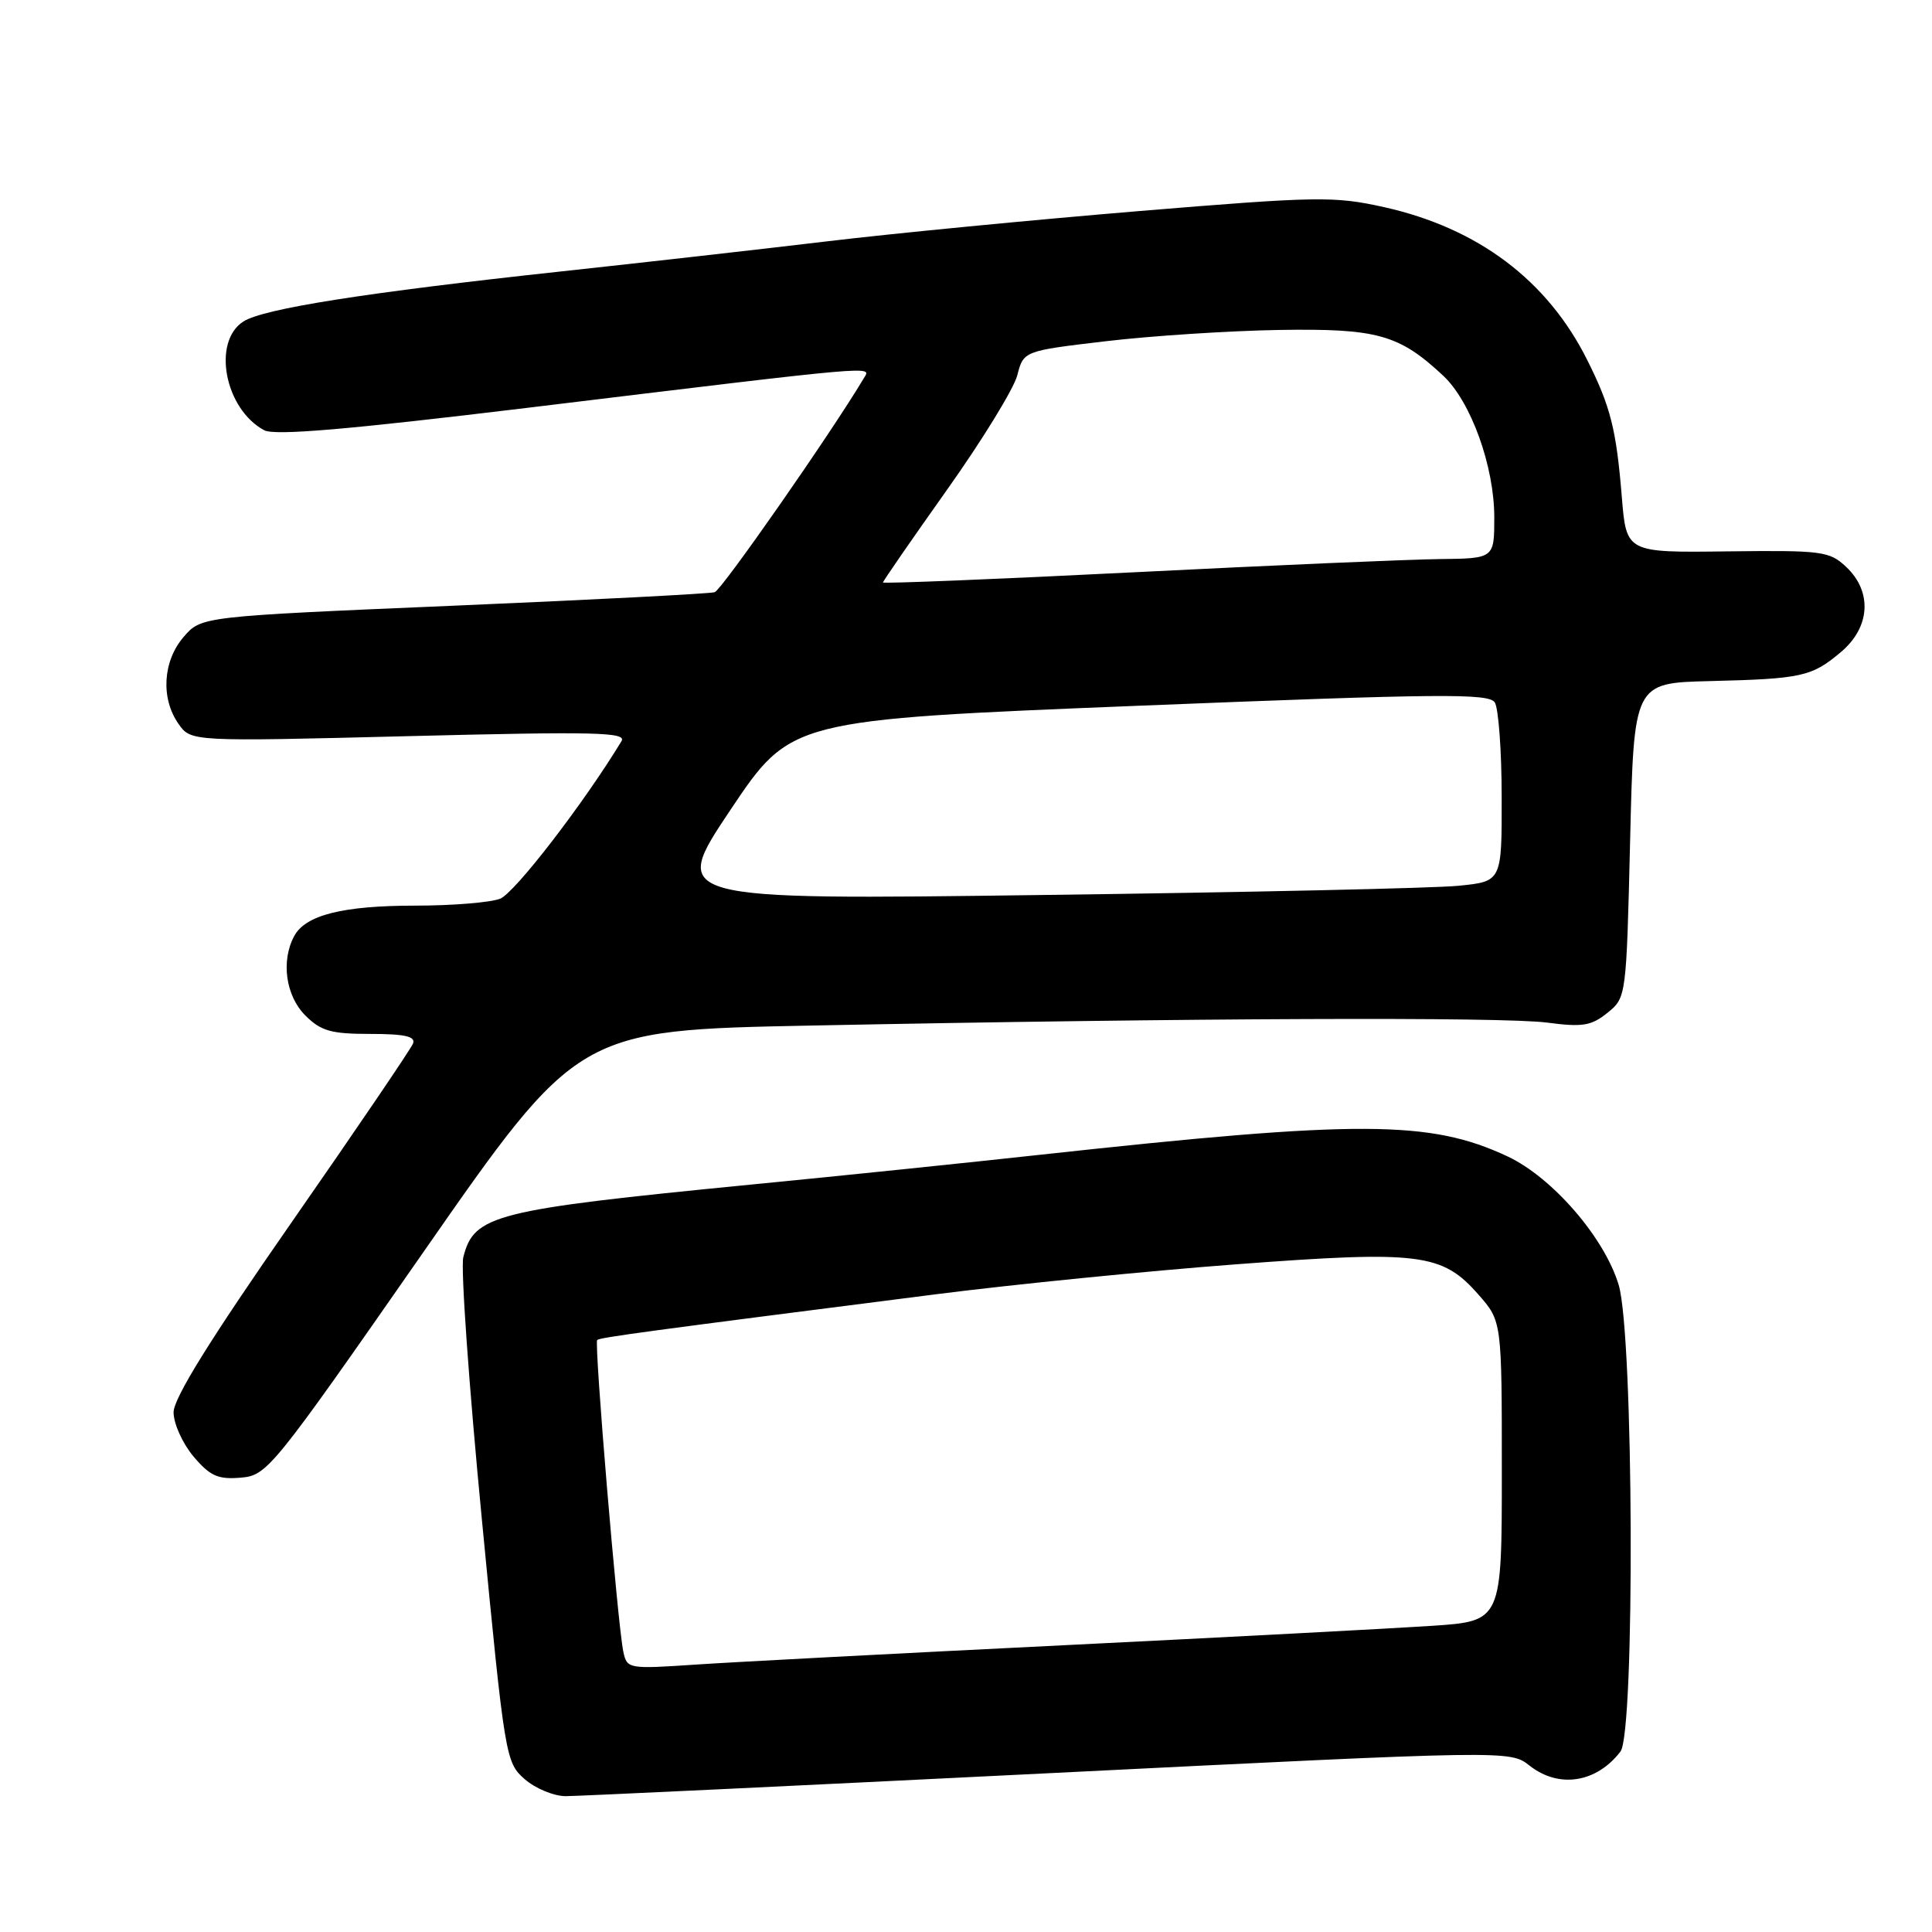 <?xml version="1.0" encoding="UTF-8" standalone="no"?>
<!DOCTYPE svg PUBLIC "-//W3C//DTD SVG 1.1//EN" "http://www.w3.org/Graphics/SVG/1.1/DTD/svg11.dtd" >
<svg xmlns="http://www.w3.org/2000/svg" xmlns:xlink="http://www.w3.org/1999/xlink" version="1.1" viewBox="0 0 256 256">
 <g >
 <path fill="currentColor"
d=" M 138.96 234.96 C 200.09 231.92 200.09 231.92 202.68 233.96 C 206.56 237.01 211.53 236.24 214.72 232.09 C 216.66 229.55 216.47 176.95 214.49 170.28 C 212.63 164.03 205.72 156.03 199.76 153.23 C 189.49 148.42 180.15 148.39 137.94 153.00 C 128.28 154.06 110.96 155.85 99.44 156.97 C 65.44 160.31 62.80 160.97 61.39 166.59 C 61.03 168.00 62.14 183.63 63.85 201.33 C 66.89 232.92 67.00 233.54 69.53 235.75 C 70.95 236.99 73.40 238.00 74.97 238.00 C 76.55 238.00 105.34 236.63 138.96 234.96 Z  M 56.04 166.00 C 76.58 136.50 76.58 136.50 107.54 135.89 C 157.78 134.89 199.11 134.73 205.00 135.50 C 209.70 136.12 210.86 135.93 213.00 134.20 C 215.49 132.19 215.50 132.09 216.00 111.34 C 216.50 90.50 216.50 90.50 226.50 90.25 C 238.77 89.95 240.06 89.66 243.92 86.41 C 247.83 83.13 248.12 78.41 244.63 75.12 C 242.41 73.03 241.46 72.91 228.88 73.06 C 215.50 73.23 215.50 73.23 214.90 65.86 C 214.17 56.90 213.42 53.90 210.32 47.71 C 205.04 37.14 195.85 30.23 183.41 27.45 C 176.79 25.98 174.64 26.01 150.91 27.97 C 136.94 29.13 118.30 30.93 109.50 31.99 C 100.70 33.04 84.95 34.82 74.50 35.95 C 48.33 38.78 34.91 40.90 32.25 42.60 C 28.07 45.28 29.78 54.21 35.01 57.01 C 36.40 57.75 46.00 56.93 69.71 54.06 C 117.09 48.31 115.45 48.46 114.47 50.10 C 110.15 57.35 95.63 78.18 94.70 78.47 C 94.04 78.67 78.46 79.48 60.08 80.26 C 26.67 81.68 26.67 81.68 24.33 84.40 C 21.57 87.61 21.28 92.53 23.65 95.91 C 25.30 98.27 25.30 98.27 54.25 97.54 C 78.92 96.92 83.08 97.02 82.35 98.21 C 77.29 106.54 68.17 118.36 66.26 119.09 C 64.95 119.59 59.92 120.00 55.08 120.00 C 45.43 120.00 40.48 121.24 38.98 124.04 C 37.21 127.34 37.86 131.95 40.45 134.55 C 42.53 136.62 43.86 137.00 49.06 137.00 C 53.63 137.00 55.09 137.33 54.73 138.27 C 54.46 138.97 47.21 149.65 38.62 161.99 C 27.84 177.48 23.00 185.27 23.00 187.14 C 23.00 188.63 24.18 191.25 25.63 192.98 C 27.83 195.58 28.87 196.05 31.88 195.80 C 35.40 195.51 36.01 194.76 56.04 166.00 Z  M 82.59 218.84 C 81.84 215.27 78.71 177.95 79.13 177.56 C 79.49 177.22 85.50 176.41 124.00 171.50 C 134.18 170.20 152.07 168.41 163.76 167.53 C 188.17 165.69 191.09 166.06 195.91 171.55 C 199.00 175.07 199.00 175.07 199.00 194.94 C 199.00 214.81 199.00 214.81 189.75 215.43 C 184.66 215.77 162.72 216.93 141.00 218.00 C 119.28 219.07 97.36 220.22 92.29 220.56 C 83.22 221.17 83.08 221.14 82.59 218.84 Z  M 96.79 107.31 C 104.79 95.37 104.79 95.37 150.98 93.51 C 190.84 91.91 197.29 91.85 198.07 93.08 C 198.56 93.86 198.98 99.52 198.98 105.65 C 199.00 116.80 199.00 116.80 193.25 117.37 C 190.09 117.69 165.29 118.24 138.15 118.59 C 88.80 119.25 88.80 119.25 96.79 107.31 Z  M 117.00 77.18 C 117.00 77.00 120.81 71.49 125.47 64.92 C 130.13 58.36 134.32 51.53 134.79 49.75 C 135.63 46.50 135.63 46.50 146.56 45.21 C 152.58 44.50 162.90 43.83 169.50 43.72 C 182.49 43.51 185.39 44.32 191.25 49.80 C 194.91 53.23 198.00 61.80 198.00 68.54 C 198.00 74.00 198.00 74.00 190.75 74.08 C 186.76 74.12 168.54 74.91 150.25 75.83 C 131.96 76.75 117.00 77.35 117.00 77.18 Z "/>
</g>
</svg>
